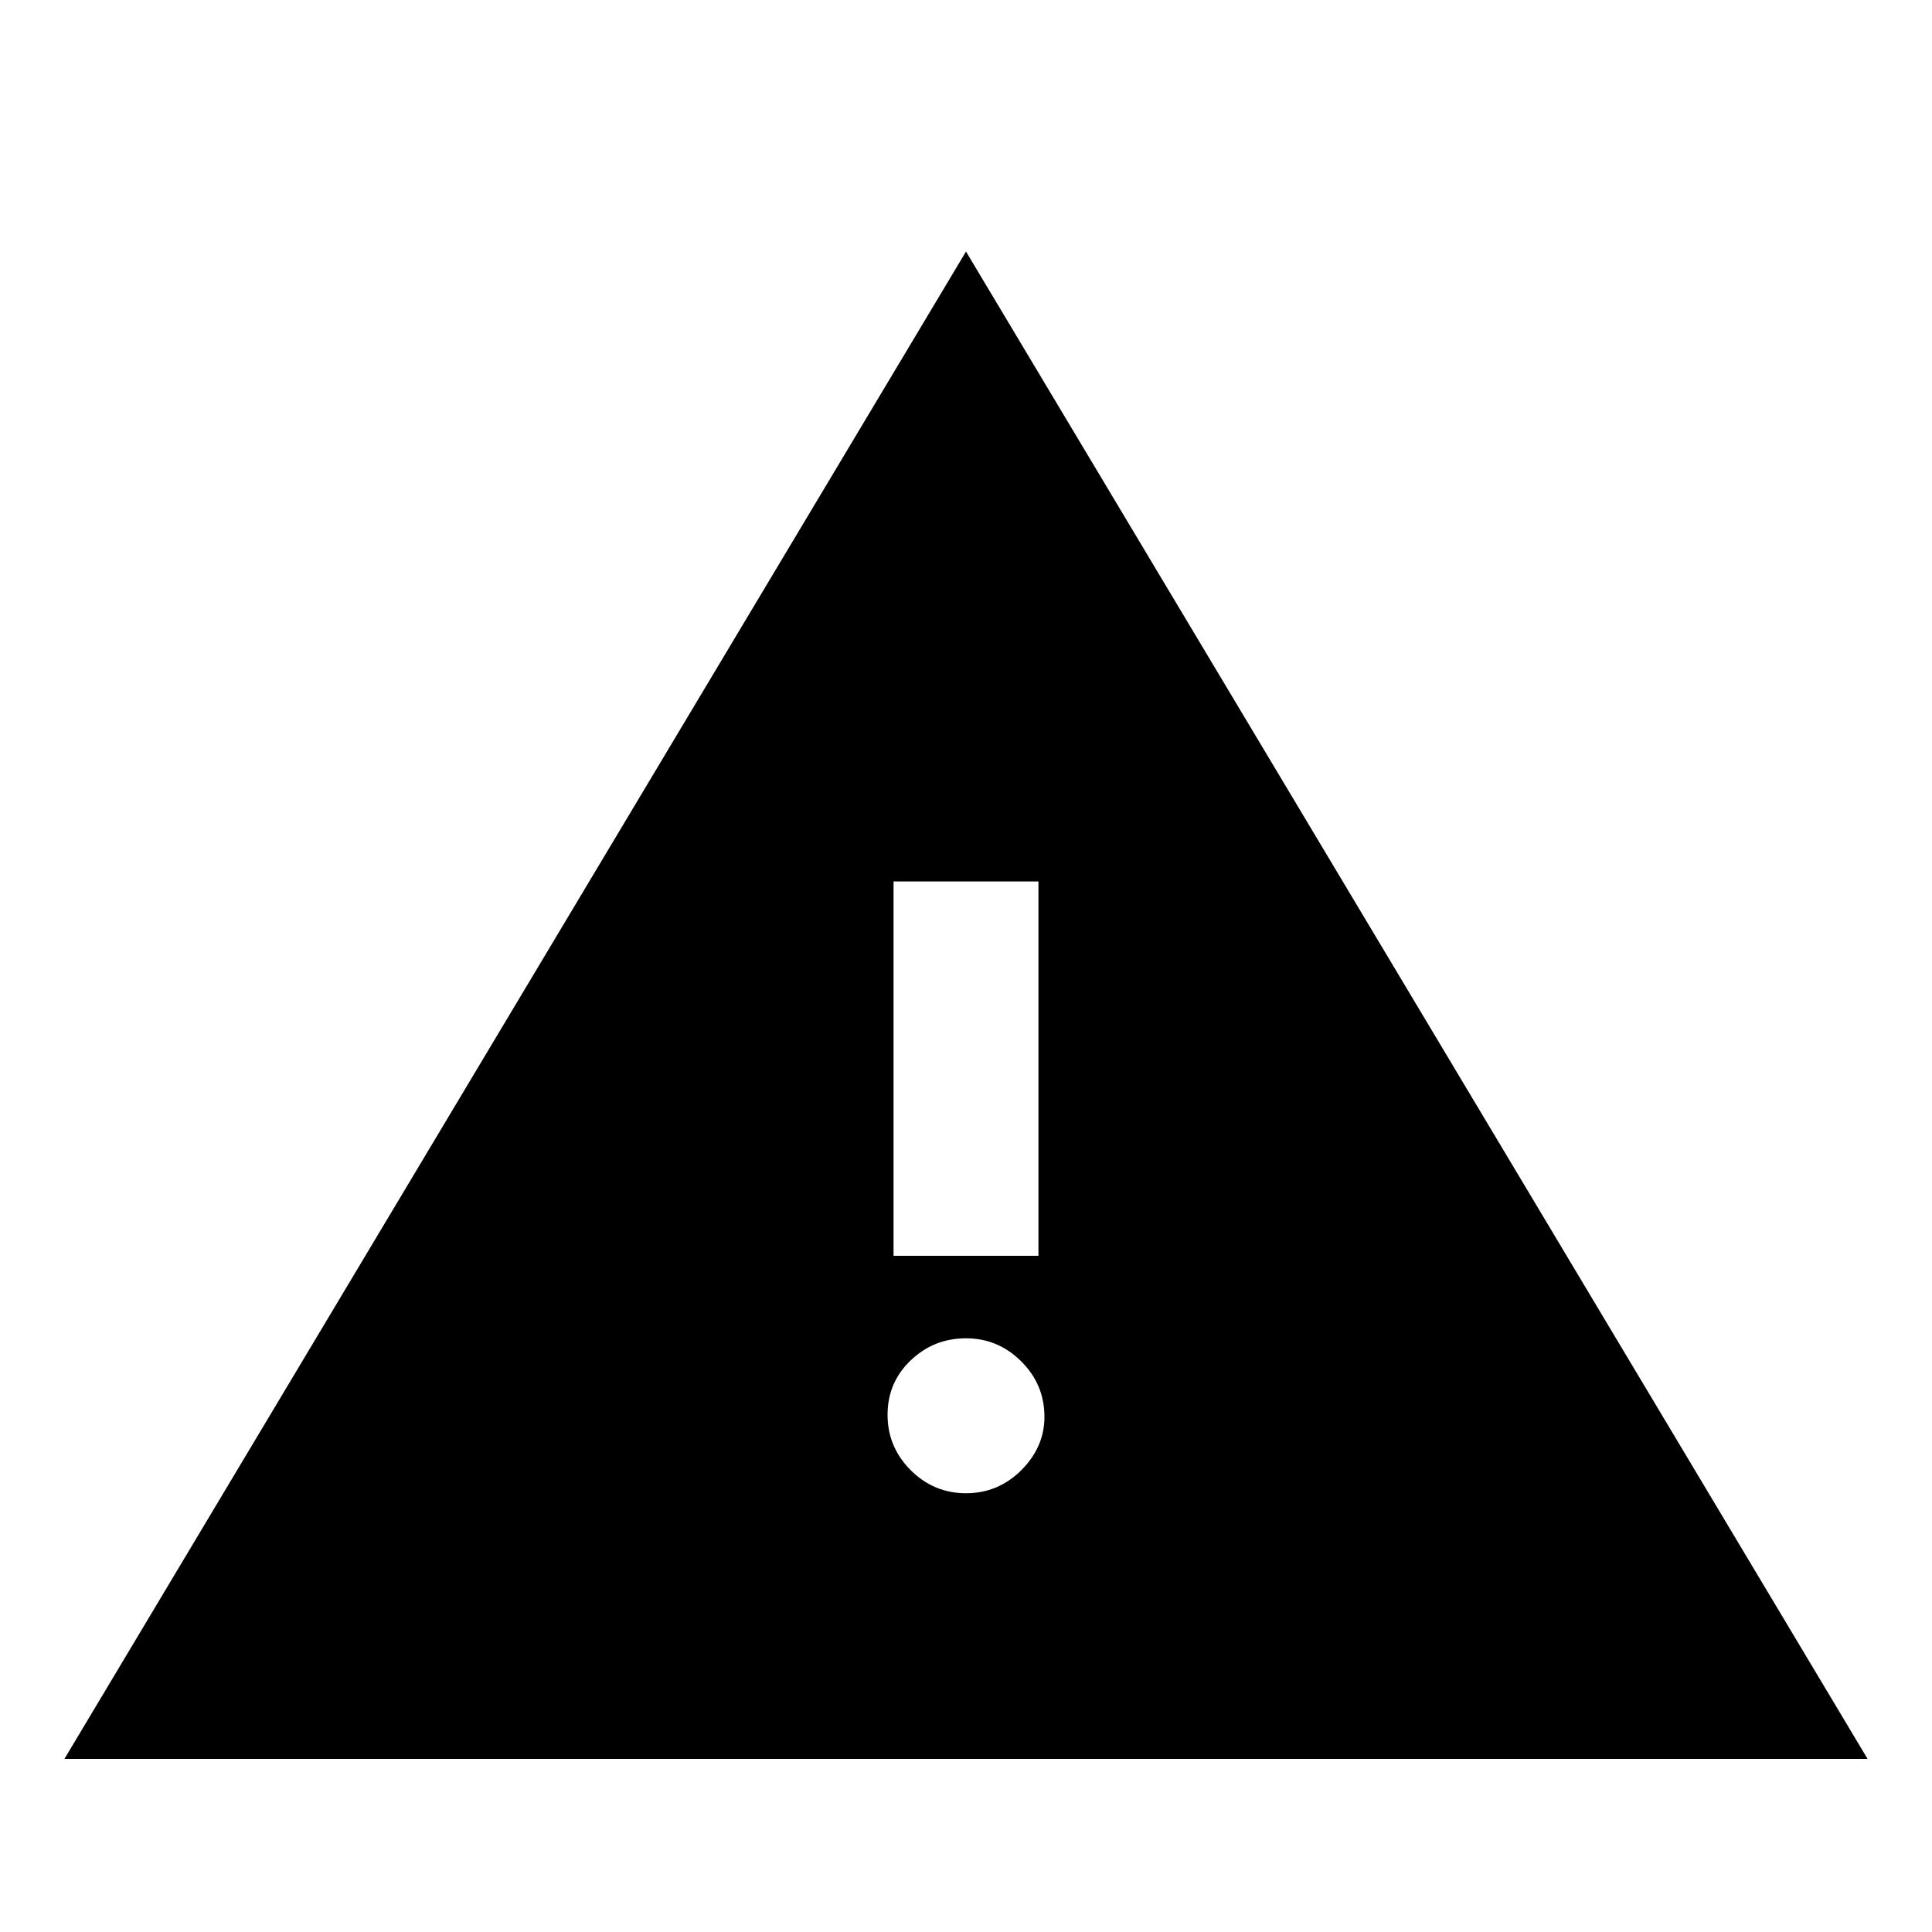<svg xmlns="http://www.w3.org/2000/svg" height="20" width="20"><path d="M.667 18.208 10 2.604l9.333 15.604ZM9.25 13h1.5V9.125h-1.5Zm.75 2.458q.333 0 .573-.239.239-.24.239-.552 0-.334-.239-.573-.24-.24-.573-.24-.333 0-.573.229-.239.229-.239.563 0 .333.239.573.24.239.573.239Z"/></svg>